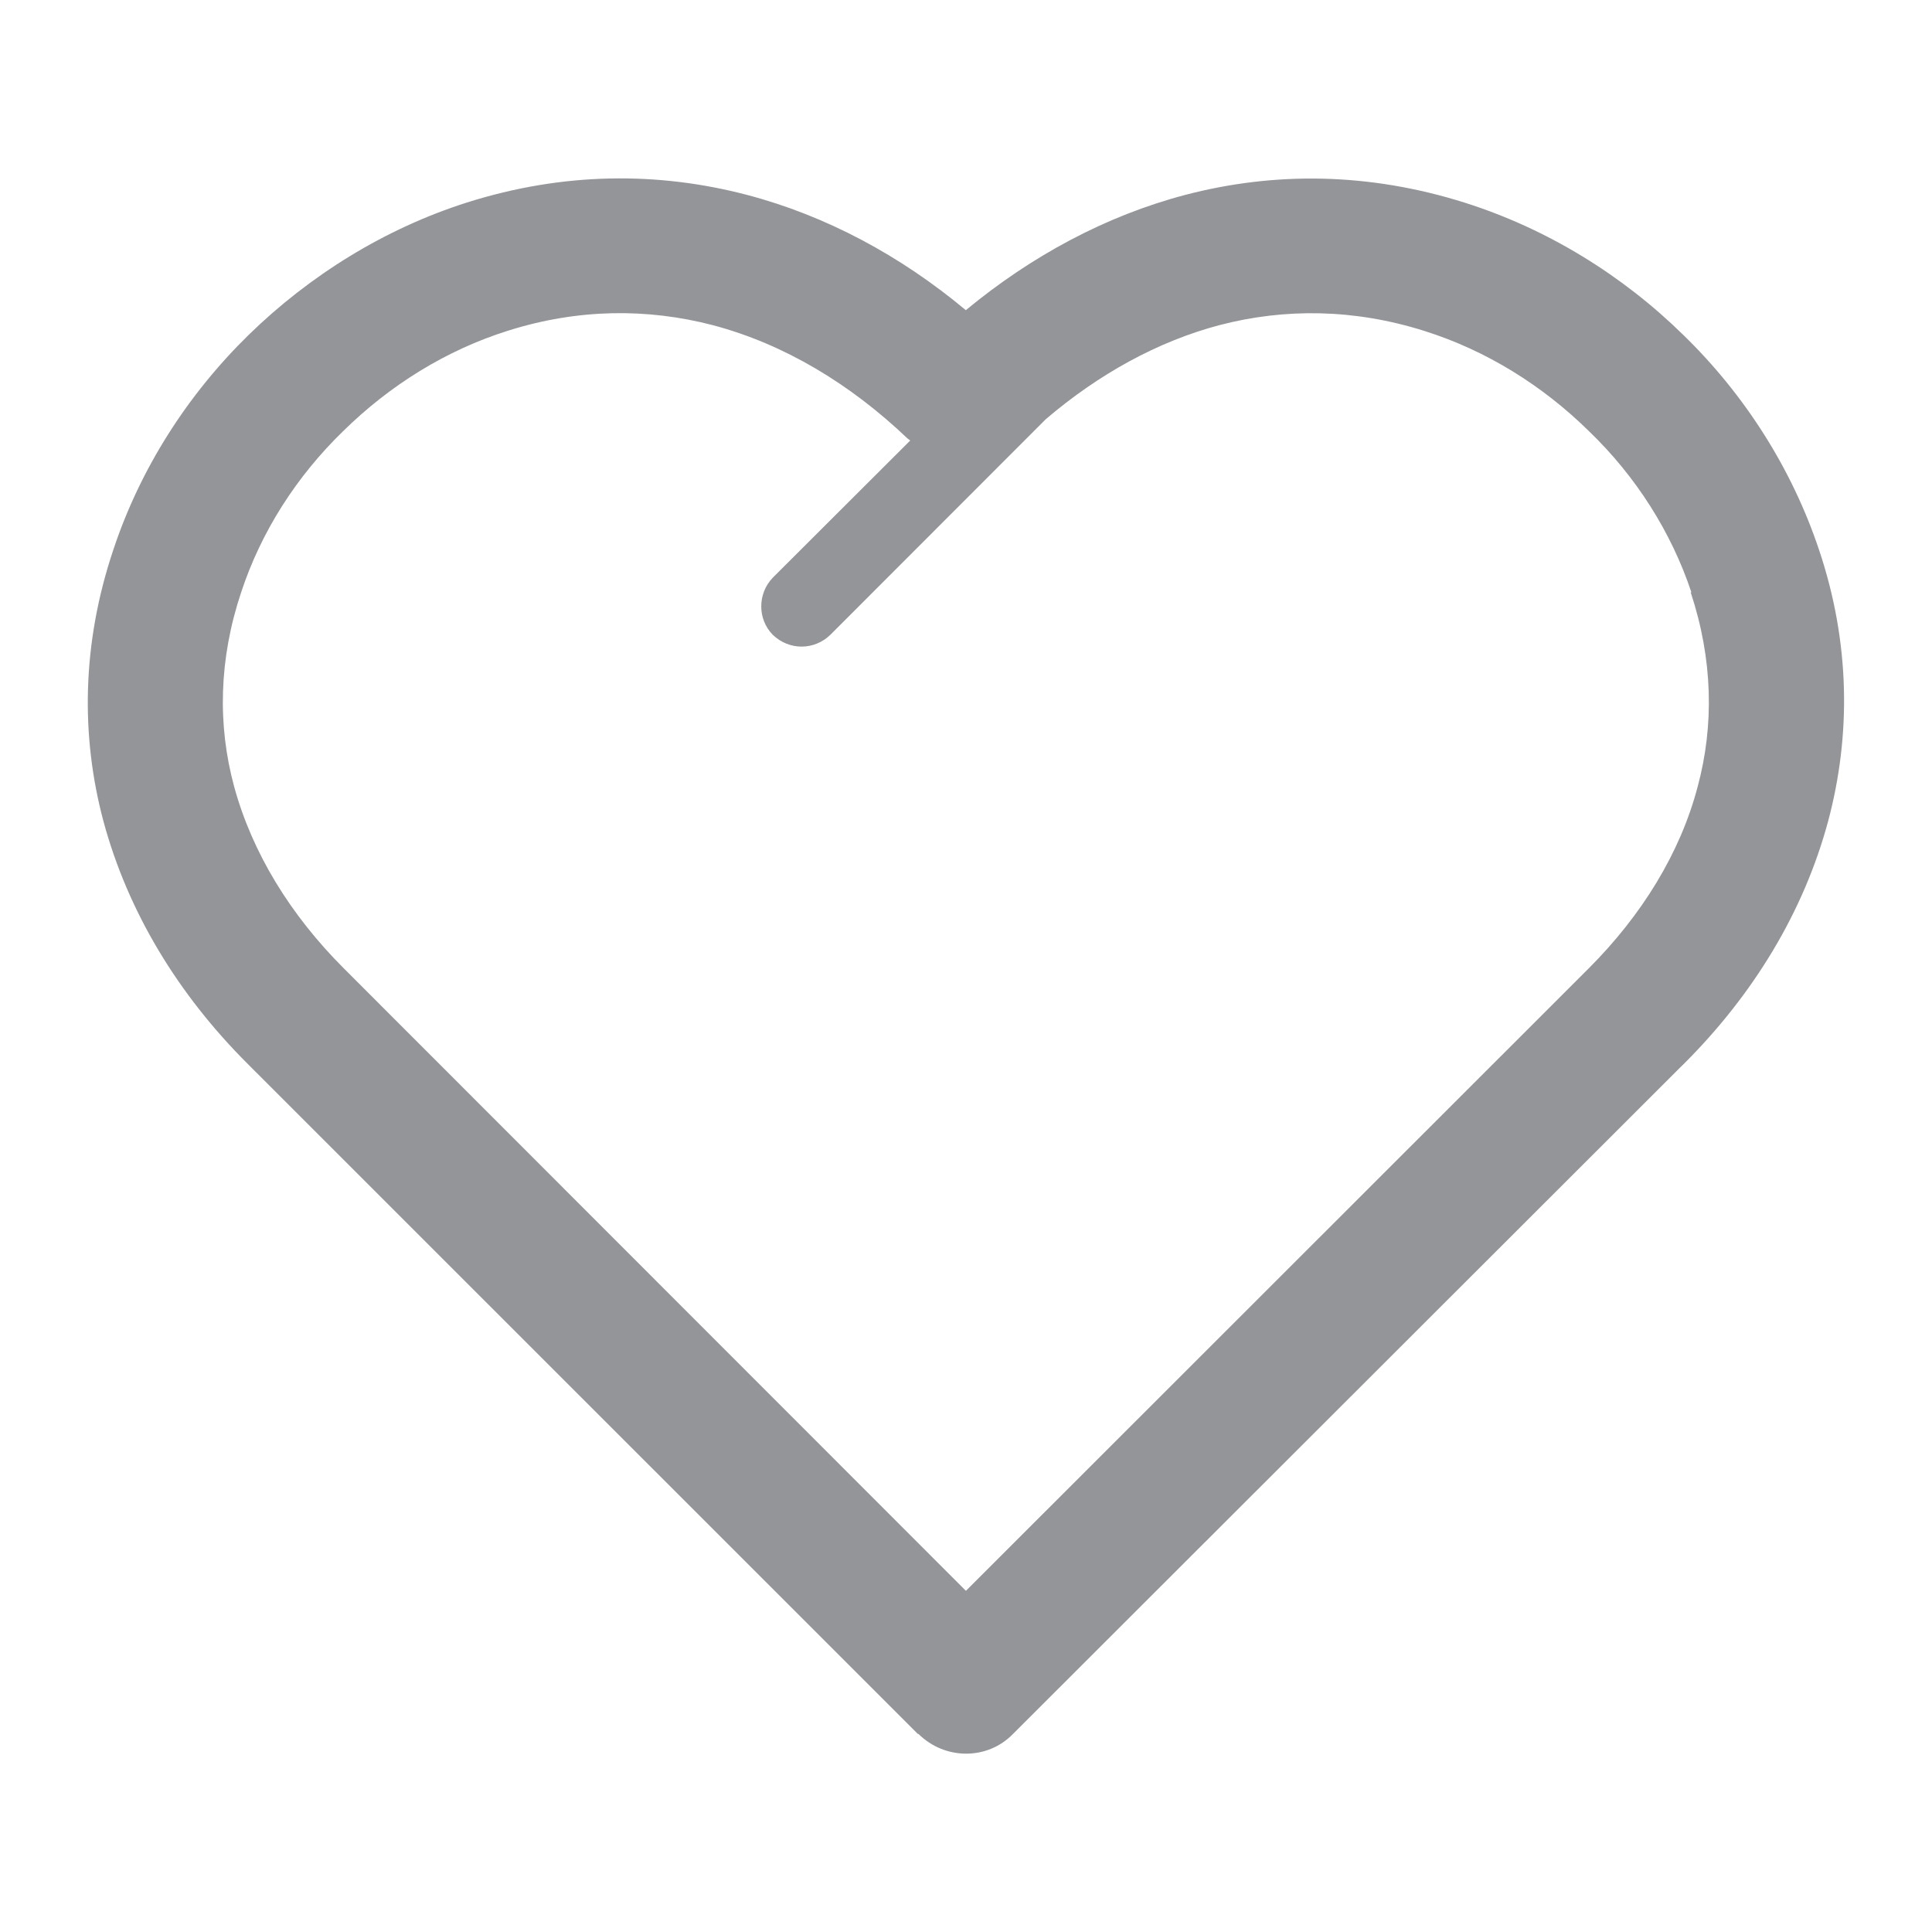 <?xml version="1.0" encoding="utf-8"?>
<!-- Generator: Adobe Illustrator 16.0.0, SVG Export Plug-In . SVG Version: 6.00 Build 0)  -->
<!DOCTYPE svg PUBLIC "-//W3C//DTD SVG 1.1//EN" "http://www.w3.org/Graphics/SVG/1.1/DTD/svg11.dtd">
<svg version="1.1" id="Layer_1" xmlns="http://www.w3.org/2000/svg" xmlns:xlink="http://www.w3.org/1999/xlink" x="0px" y="0px"
	 width="22px" height="22px" viewBox="0 0 22 22" enable-background="new 0 0 22 22" xml:space="preserve">
<path fill="#939598" d="M10.452,19.745l-7.628-7.627c-0.799-0.796-1.368-1.737-1.646-2.766C0.917,8.375,0.933,7.326,1.29,6.262
	c0.308-0.93,0.847-1.769,1.542-2.449c0.697-0.68,1.552-1.21,2.485-1.507c1.1-0.348,2.176-0.352,3.188-0.087
	c0.902,0.237,1.749,0.692,2.493,1.313c0.751-0.621,1.599-1.076,2.5-1.313c1.013-0.265,2.089-0.257,3.188,0.091
	c0.934,0.297,1.789,0.823,2.485,1.507c0.696,0.677,1.234,1.52,1.543,2.445v0.004V6.262c0.356,1.06,0.364,2.113,0.103,3.09
	c-0.277,1.028-0.847,1.97-1.646,2.766l-0.04,0.039l-7.596,7.588c-0.293,0.301-0.775,0.297-1.076,0H10.452L10.452,19.745z
	 M11.908,4.774L11.908,4.774L11.908,4.774L9.456,7.228c-0.183,0.178-0.468,0.182-0.657,0c-0.174-0.178-0.174-0.467,0-0.649
	l1.566-1.563l-0.031-0.023c-0.656-0.625-1.408-1.076-2.216-1.29c-0.743-0.194-1.535-0.19-2.334,0.063
	C5.08,3.987,4.439,4.387,3.908,4.909C3.378,5.423,2.974,6.052,2.746,6.745c-0.254,0.76-0.27,1.511-0.08,2.211
	c0.206,0.756,0.642,1.465,1.251,2.073l7.082,7.086l7.05-7.046l0.04-0.04c0.608-0.608,1.044-1.317,1.242-2.069
	c0.189-0.7,0.174-1.452-0.079-2.215h0.008c-0.229-0.688-0.633-1.321-1.163-1.832c-0.53-0.522-1.171-0.922-1.876-1.144
	c-0.799-0.253-1.59-0.261-2.334-0.067C13.183,3.888,12.51,4.26,11.908,4.774L11.908,4.774z"/>
</svg>
